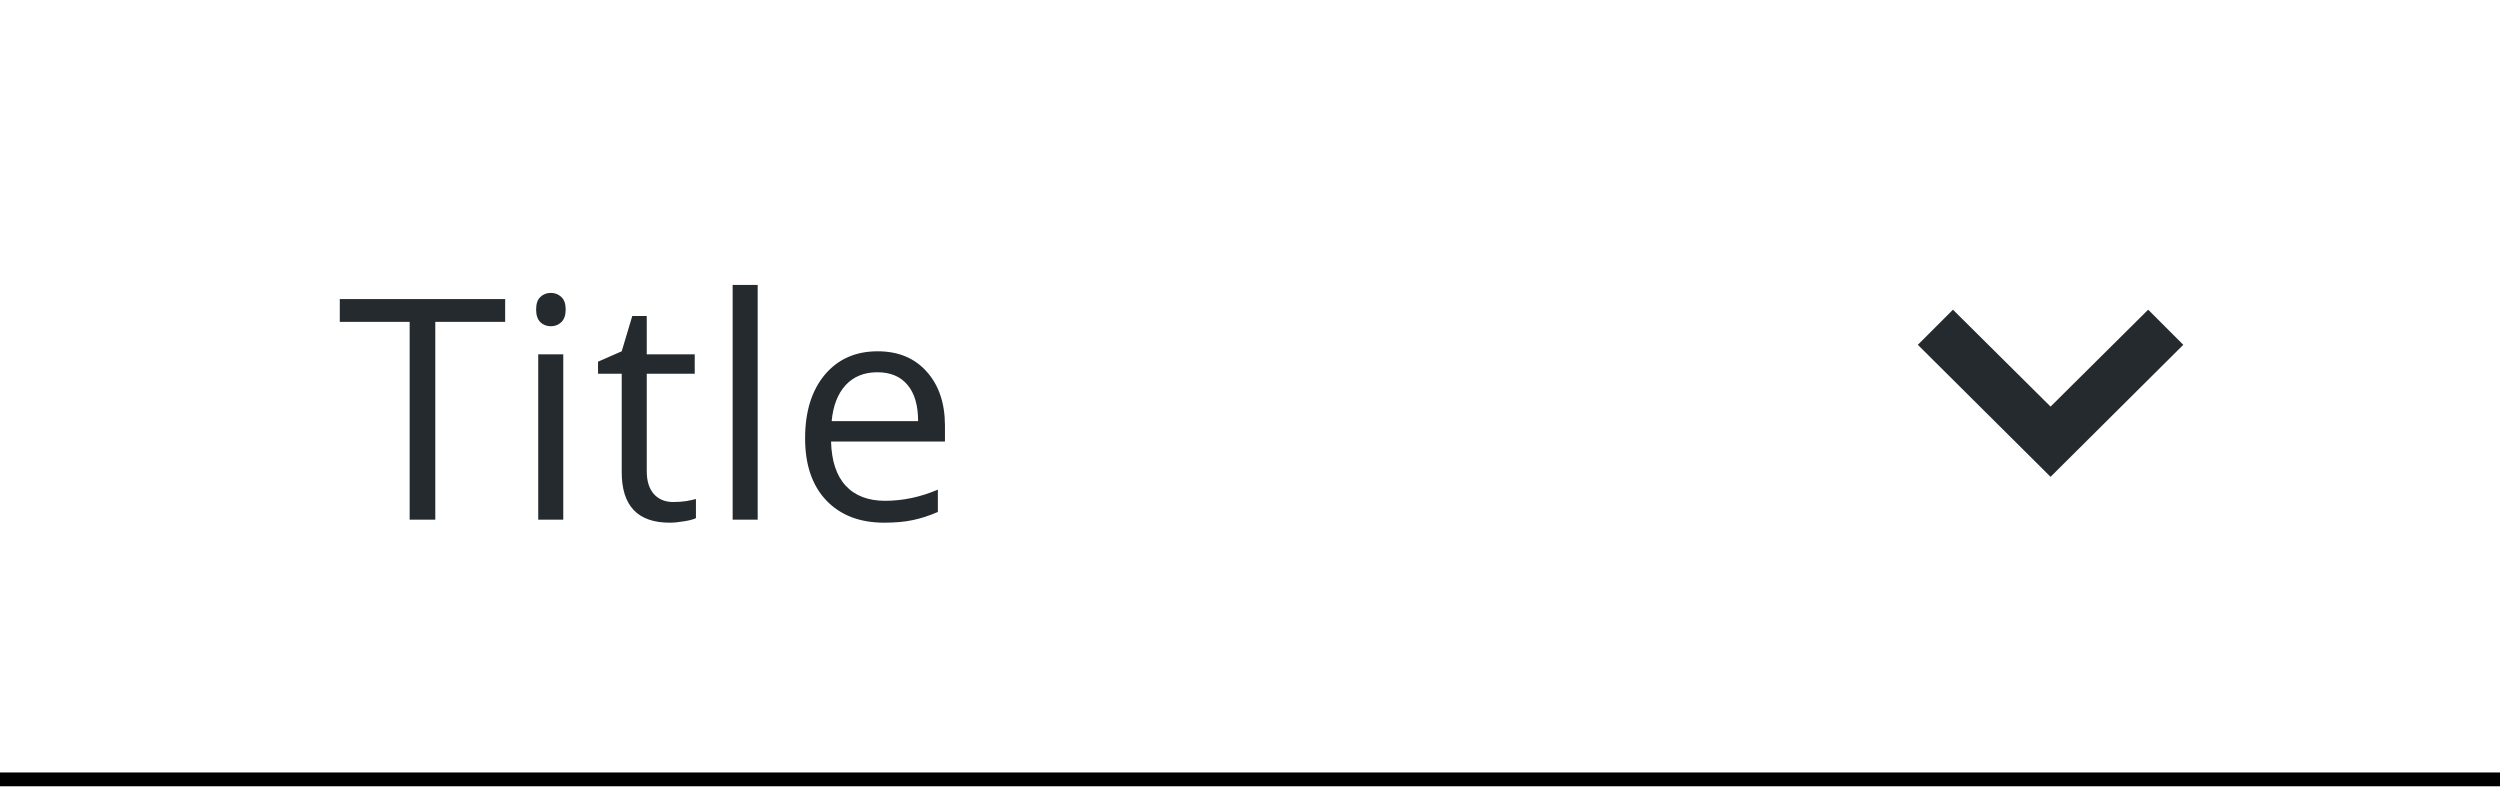 <svg width="178" height="56" viewBox="0 0 178 56" fill="none" xmlns="http://www.w3.org/2000/svg">
<path d="M30.993 37H29.167V22.917H24.193V21.295H35.967V22.917H30.993V37ZM40.105 37H38.322V25.227H40.105V37ZM38.172 22.036C38.172 21.628 38.272 21.331 38.473 21.145C38.673 20.951 38.924 20.855 39.225 20.855C39.511 20.855 39.758 20.951 39.966 21.145C40.173 21.338 40.277 21.635 40.277 22.036C40.277 22.437 40.173 22.738 39.966 22.939C39.758 23.132 39.511 23.229 39.225 23.229C38.924 23.229 38.673 23.132 38.473 22.939C38.272 22.738 38.172 22.437 38.172 22.036ZM47.94 35.743C48.255 35.743 48.559 35.722 48.852 35.679C49.146 35.629 49.379 35.578 49.551 35.528V36.893C49.357 36.986 49.071 37.061 48.691 37.118C48.319 37.183 47.982 37.215 47.682 37.215C45.404 37.215 44.266 36.015 44.266 33.616V26.612H42.579V25.753L44.266 25.012L45.018 22.498H46.049V25.227H49.465V26.612H46.049V33.541C46.049 34.25 46.217 34.794 46.554 35.174C46.89 35.553 47.352 35.743 47.94 35.743ZM53.947 37H52.164V20.285H53.947V37ZM62.952 37.215C61.212 37.215 59.837 36.685 58.827 35.625C57.825 34.565 57.323 33.093 57.323 31.21C57.323 29.312 57.789 27.805 58.72 26.688C59.658 25.57 60.915 25.012 62.49 25.012C63.965 25.012 65.133 25.499 65.992 26.473C66.852 27.439 67.281 28.718 67.281 30.308V31.436H59.171C59.207 32.818 59.554 33.867 60.213 34.583C60.879 35.299 61.813 35.657 63.017 35.657C64.284 35.657 65.537 35.392 66.776 34.862V36.452C66.146 36.724 65.548 36.918 64.982 37.032C64.424 37.154 63.747 37.215 62.952 37.215ZM62.469 26.505C61.523 26.505 60.768 26.813 60.202 27.429C59.644 28.045 59.314 28.897 59.214 29.985H65.369C65.369 28.861 65.118 28.002 64.617 27.407C64.116 26.806 63.4 26.505 62.469 26.505Z" fill="#252A2E"/>
<path d="M155.45 24.55L152.95 22.05L146 28.95L139.05 22.05L136.55 24.55L146 33.95L155.45 24.55Z" fill="#252A2E"/>
<path d="M178 55H0V57H178V55Z" fill="#000" mask="url(#path-1-inside-1_7196_83735)"/>
</svg>
